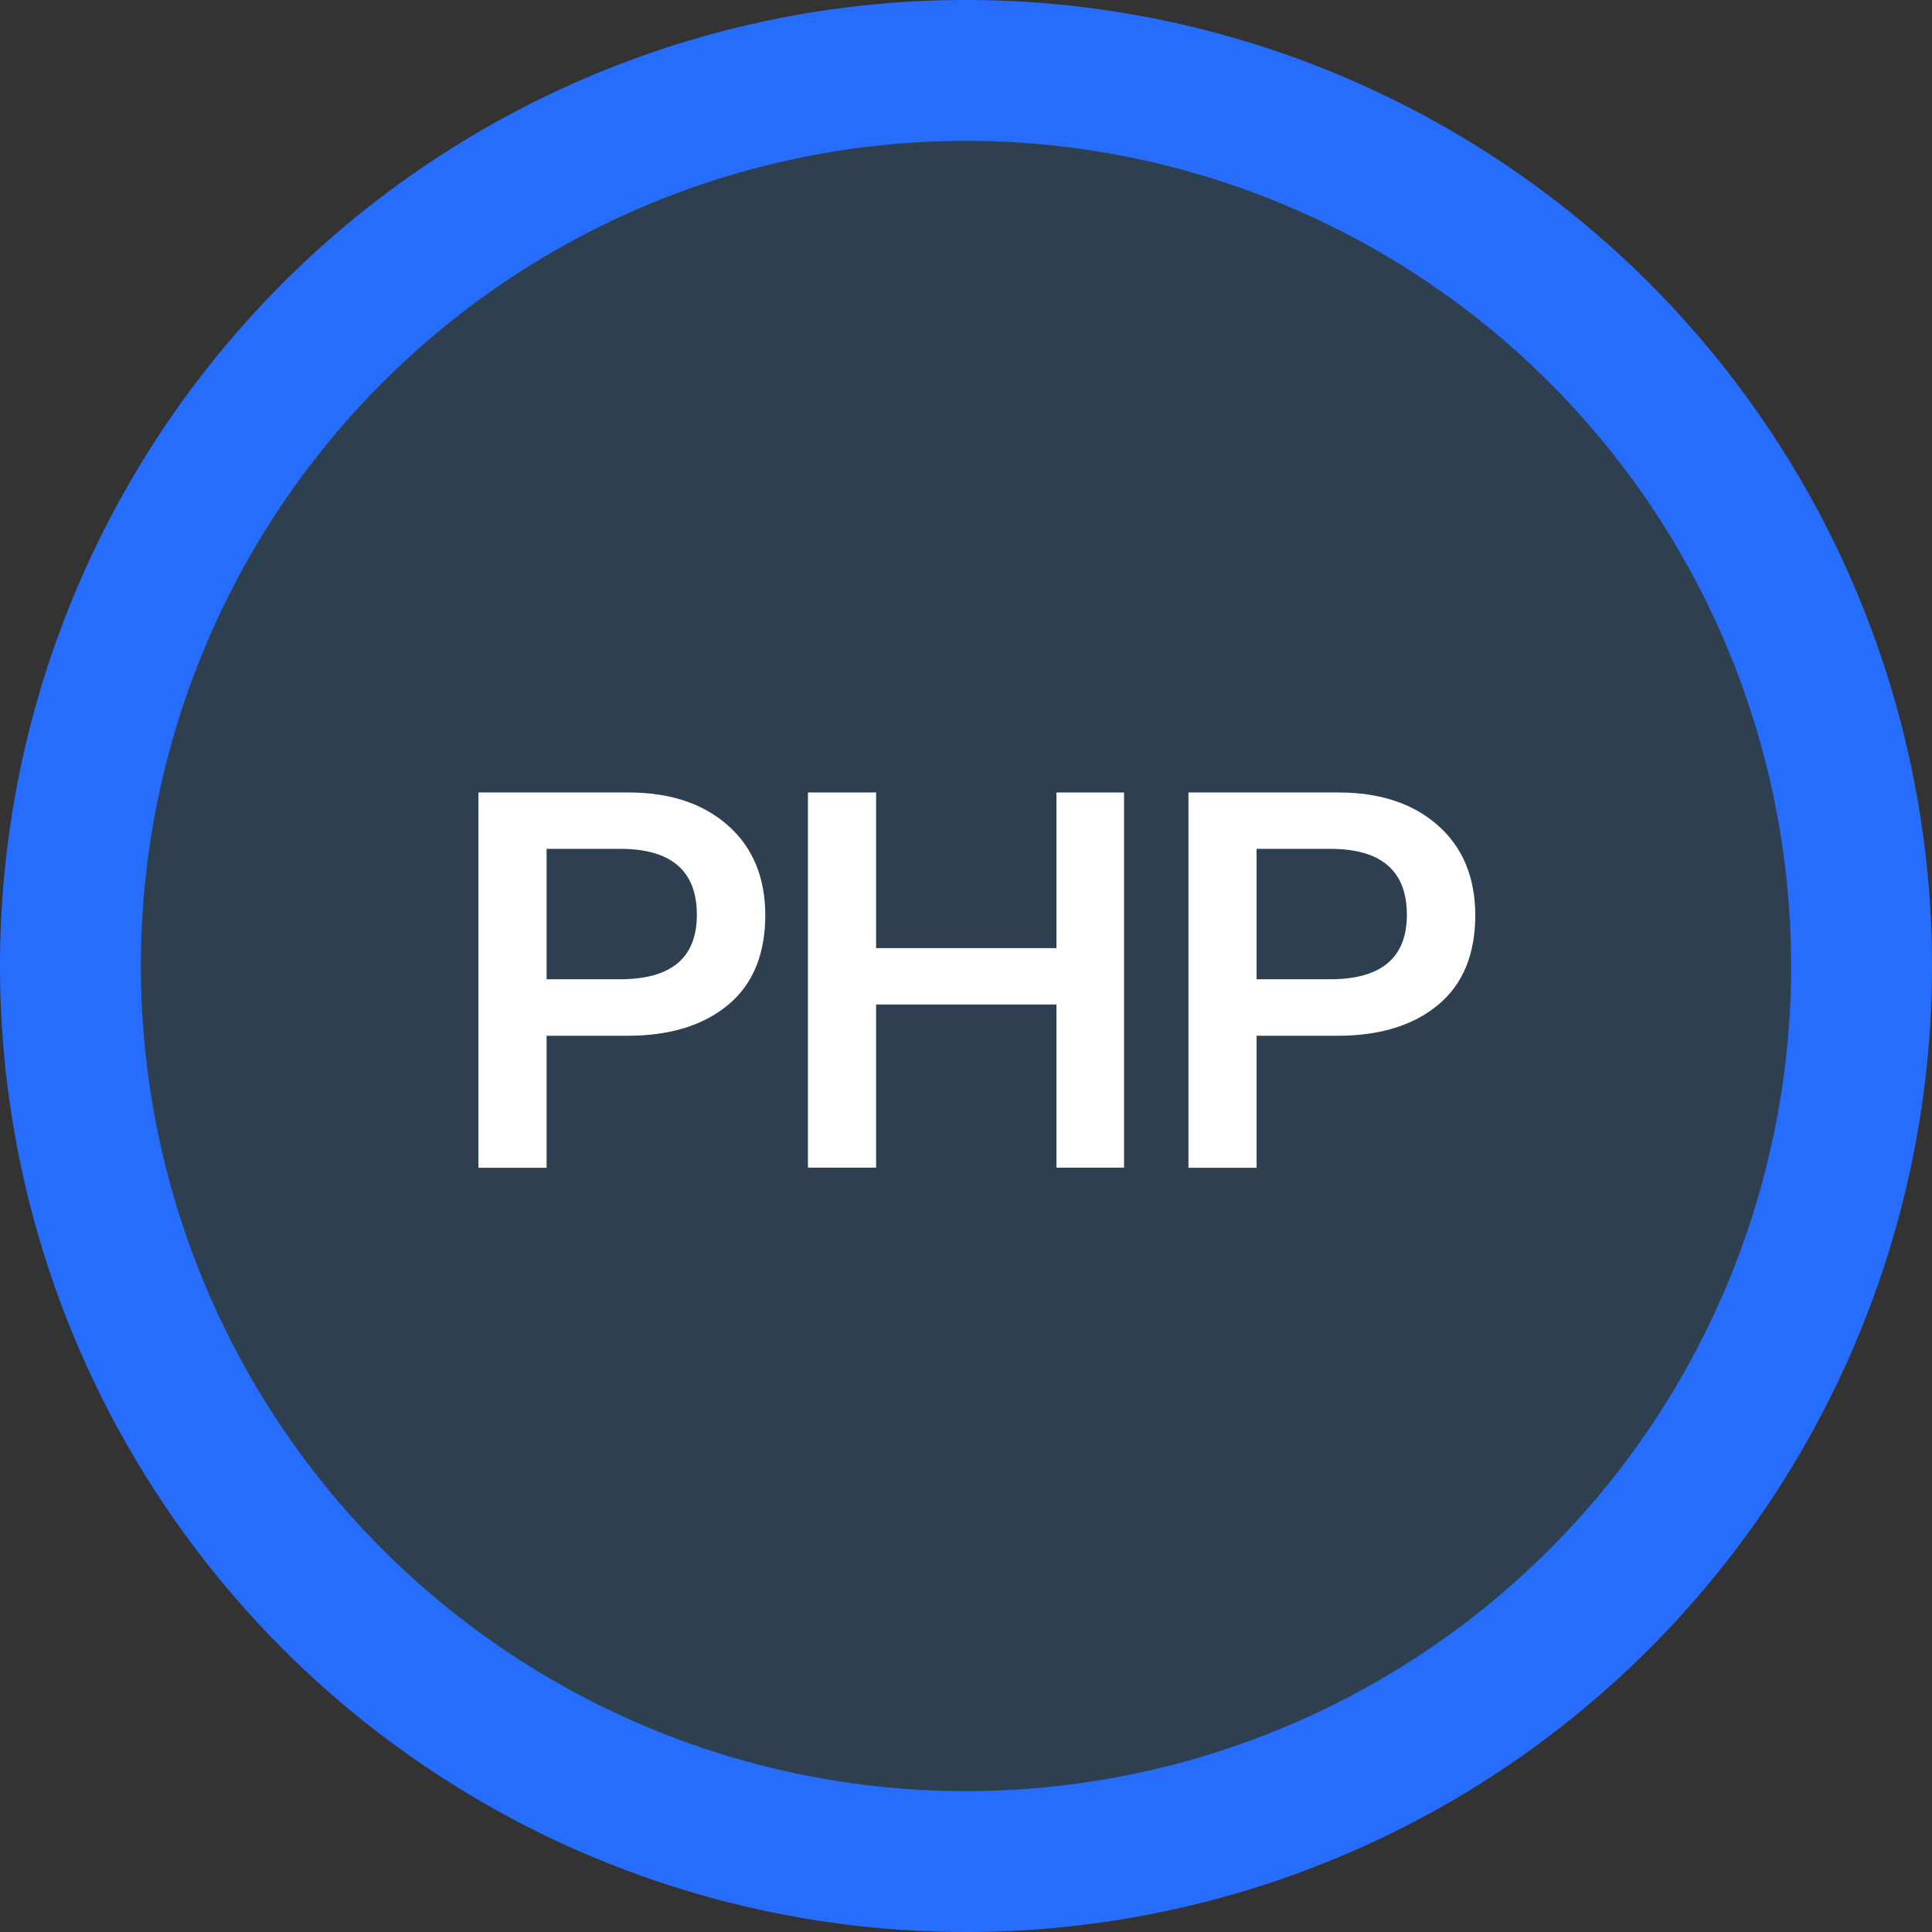 <svg xmlns="http://www.w3.org/2000/svg" viewBox="0 0 360 360"><rect x="0" y="0" width="360" height="360" fill="#333333" stroke="none"/><defs><style>.cls-1{fill:#266dfe;}.cls-2{fill:#2e4050;}.cls-3{fill:#fff;}</style></defs><g id="Layer_2" data-name="Layer 2"><g id="Layer_1-2" data-name="Layer 1"><path class="cls-1" d="M360,180A180,180,0,1,1,180,0,180,180,0,0,1,360,180Z"/><path class="cls-2" d="M333.75,180A153.75,153.75,0,1,1,180,26.25,153.75,153.75,0,0,1,333.75,180Z"/><path class="cls-3" d="M89.15,147.67h28q11.5,0,18.45,6.1t7,16.7q0,11-6.9,16.75T117.05,193h-15.2v24.6H89.15Zm26.4,34.8q14.3,0,14.3-12,0-12.3-14.3-12.3h-13.7v24.3Z"/><path class="cls-3" d="M150.55,147.67h12.7v29h33.6v-29h12.6v69.9h-12.6v-30.4h-33.6v30.4h-12.7Z"/><path class="cls-3" d="M221.45,147.67h28q11.51,0,18.45,6.1t7,16.7q0,11-6.9,16.75T249.35,193h-15.2v24.6h-12.7Zm26.4,34.8q14.29,0,14.3-12,0-12.3-14.3-12.3h-13.7v24.3Z"/></g></g></svg>